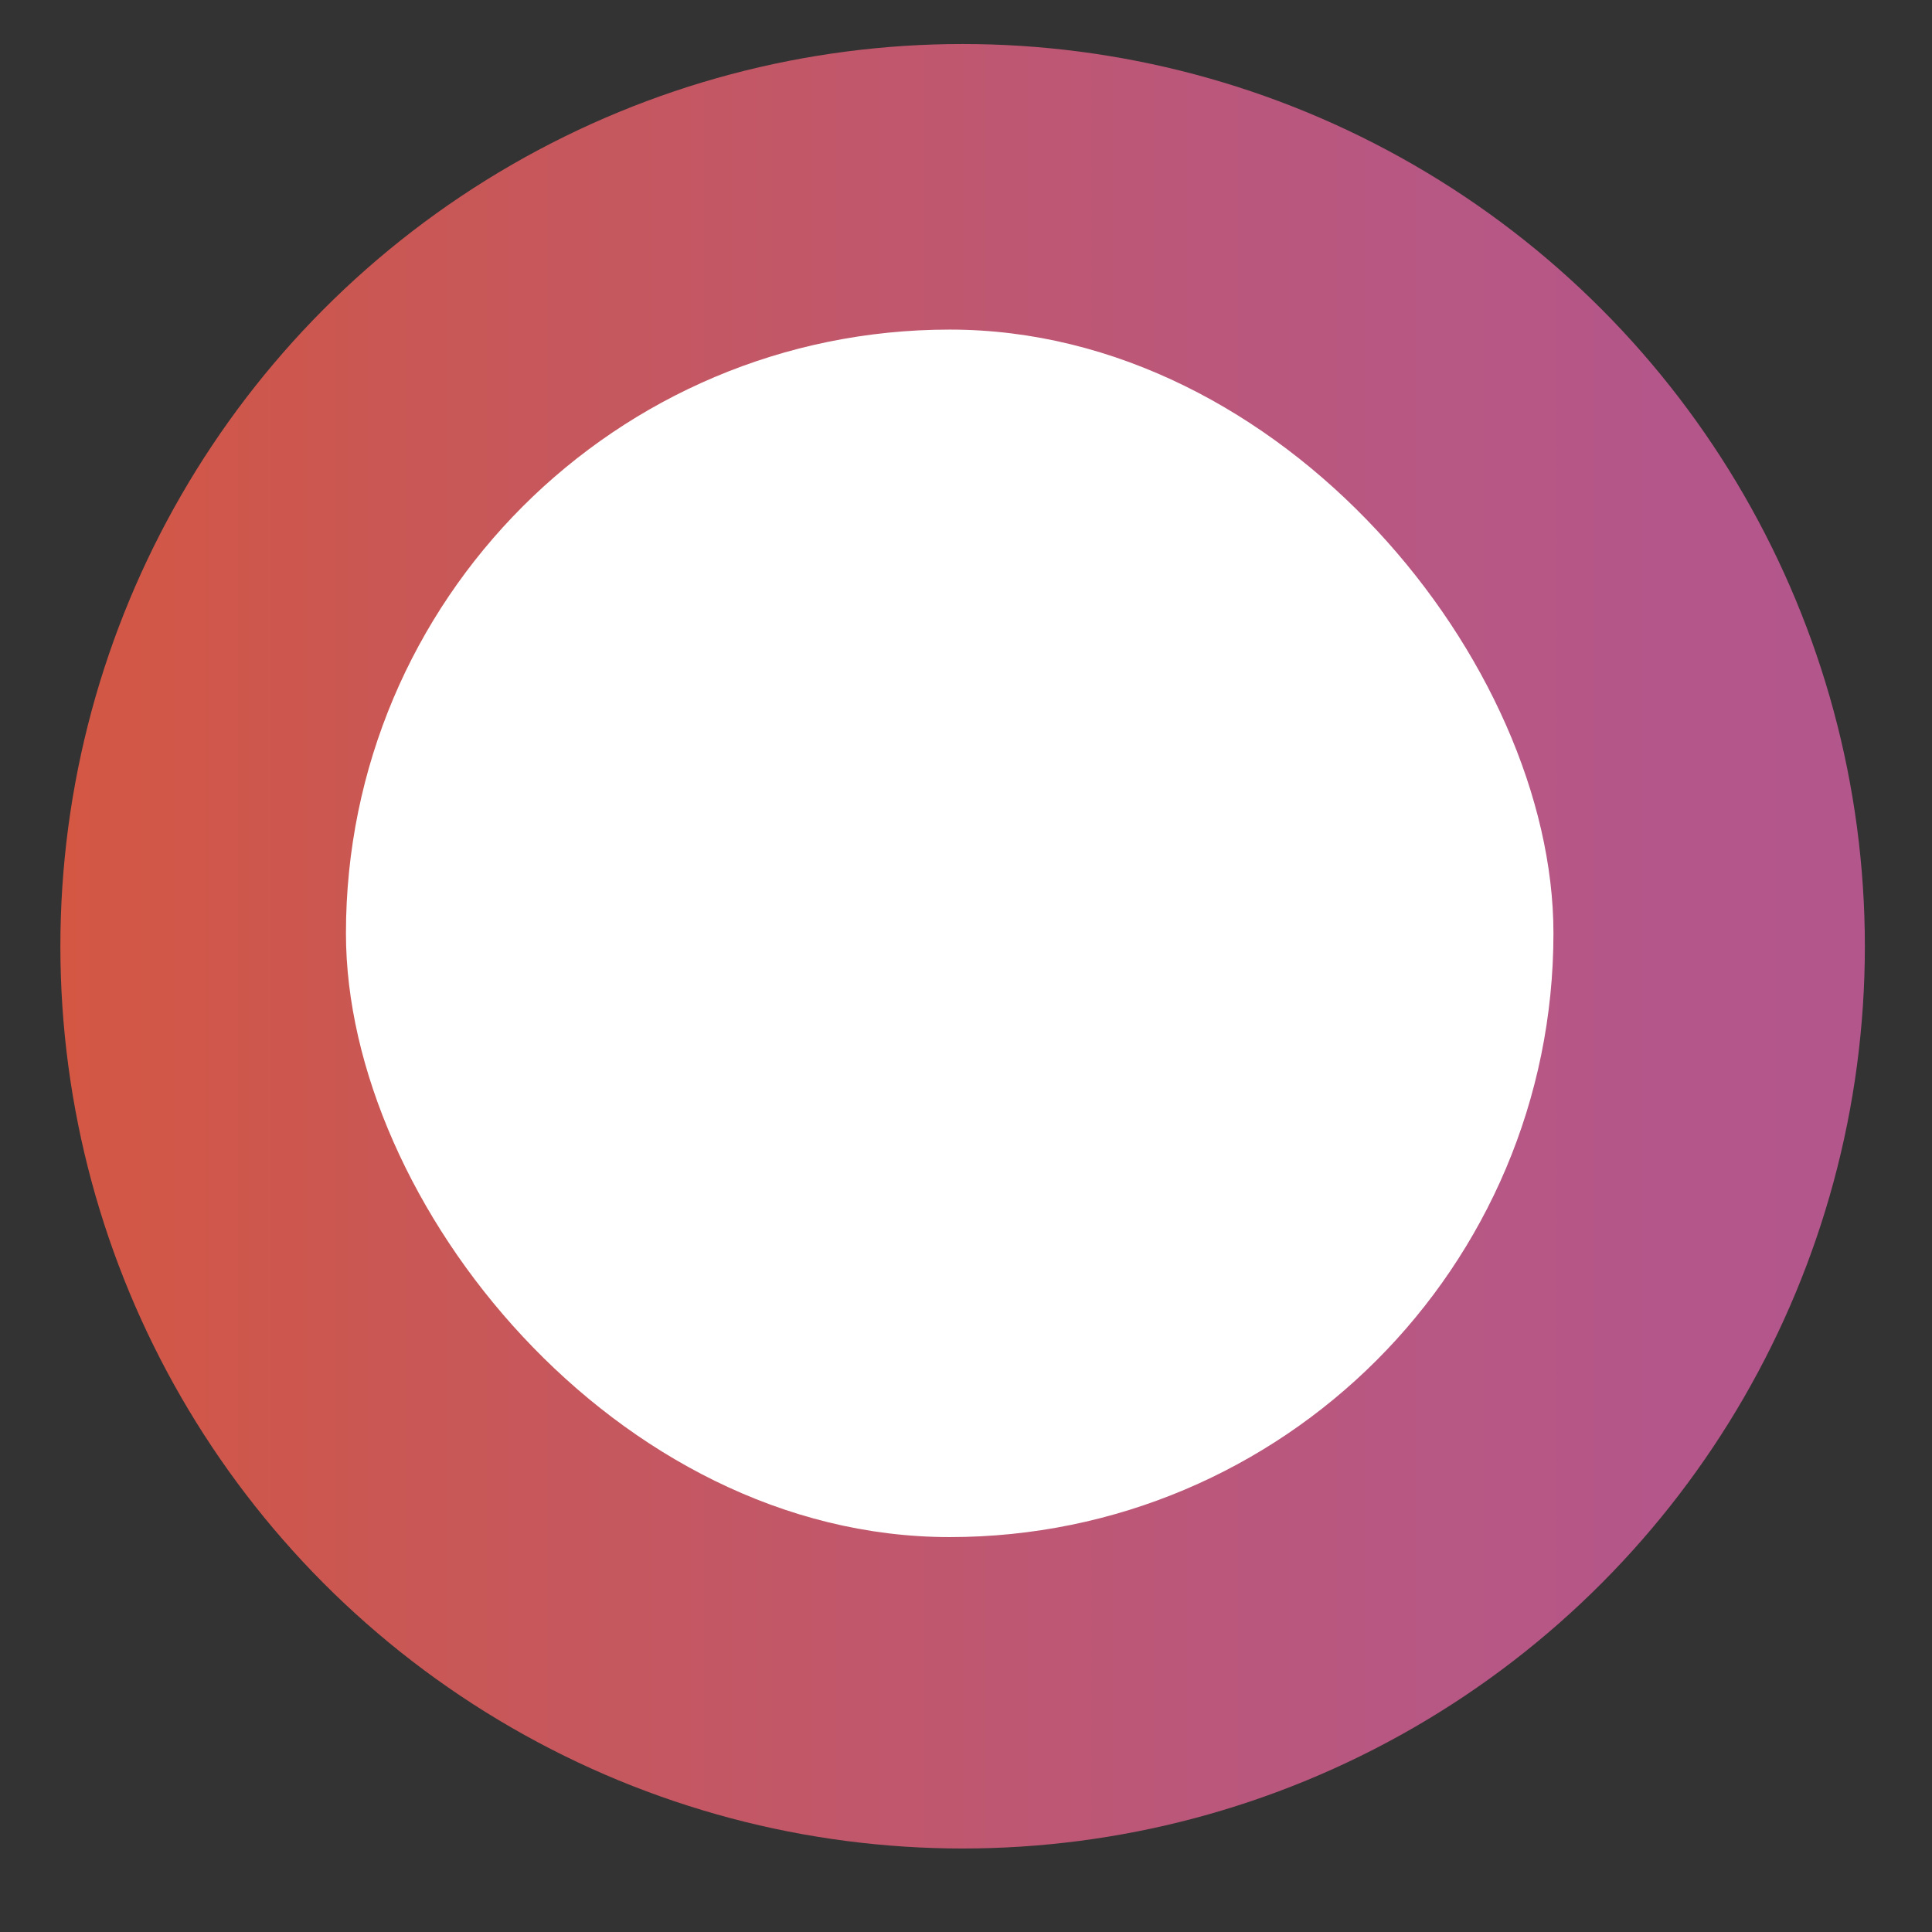 <svg width="32" height="32" viewBox="0 0 32 32" fill="none" xmlns="http://www.w3.org/2000/svg">
<rect x="0" y="0" width="32" height="32" fill="#333333" stroke="none"/>
<circle cx="15.944" cy="15.673" r="14.944" fill="url(#paint0_linear_97_11)"/>
<rect x="5.73" y="5.459" width="20" height="20" rx="10" fill="white"/>
<defs>
<linearGradient id="paint0_linear_97_11" x1="0.997" y1="15.671" x2="30.9" y2="15.671" gradientUnits="userSpaceOnUse">
<stop stop-color="#D45743"/>
<stop offset="0.197" stop-color="#C95755"/>
<stop offset="0.4" stop-color="#C25767"/>
<stop offset="0.589" stop-color="#BC5777"/>
<stop offset="0.758" stop-color="#B75783"/>
<stop offset="0.9" stop-color="#B4568A"/>
<stop offset="1" stop-color="#B3568C"/>
</linearGradient>
</defs>
</svg>
